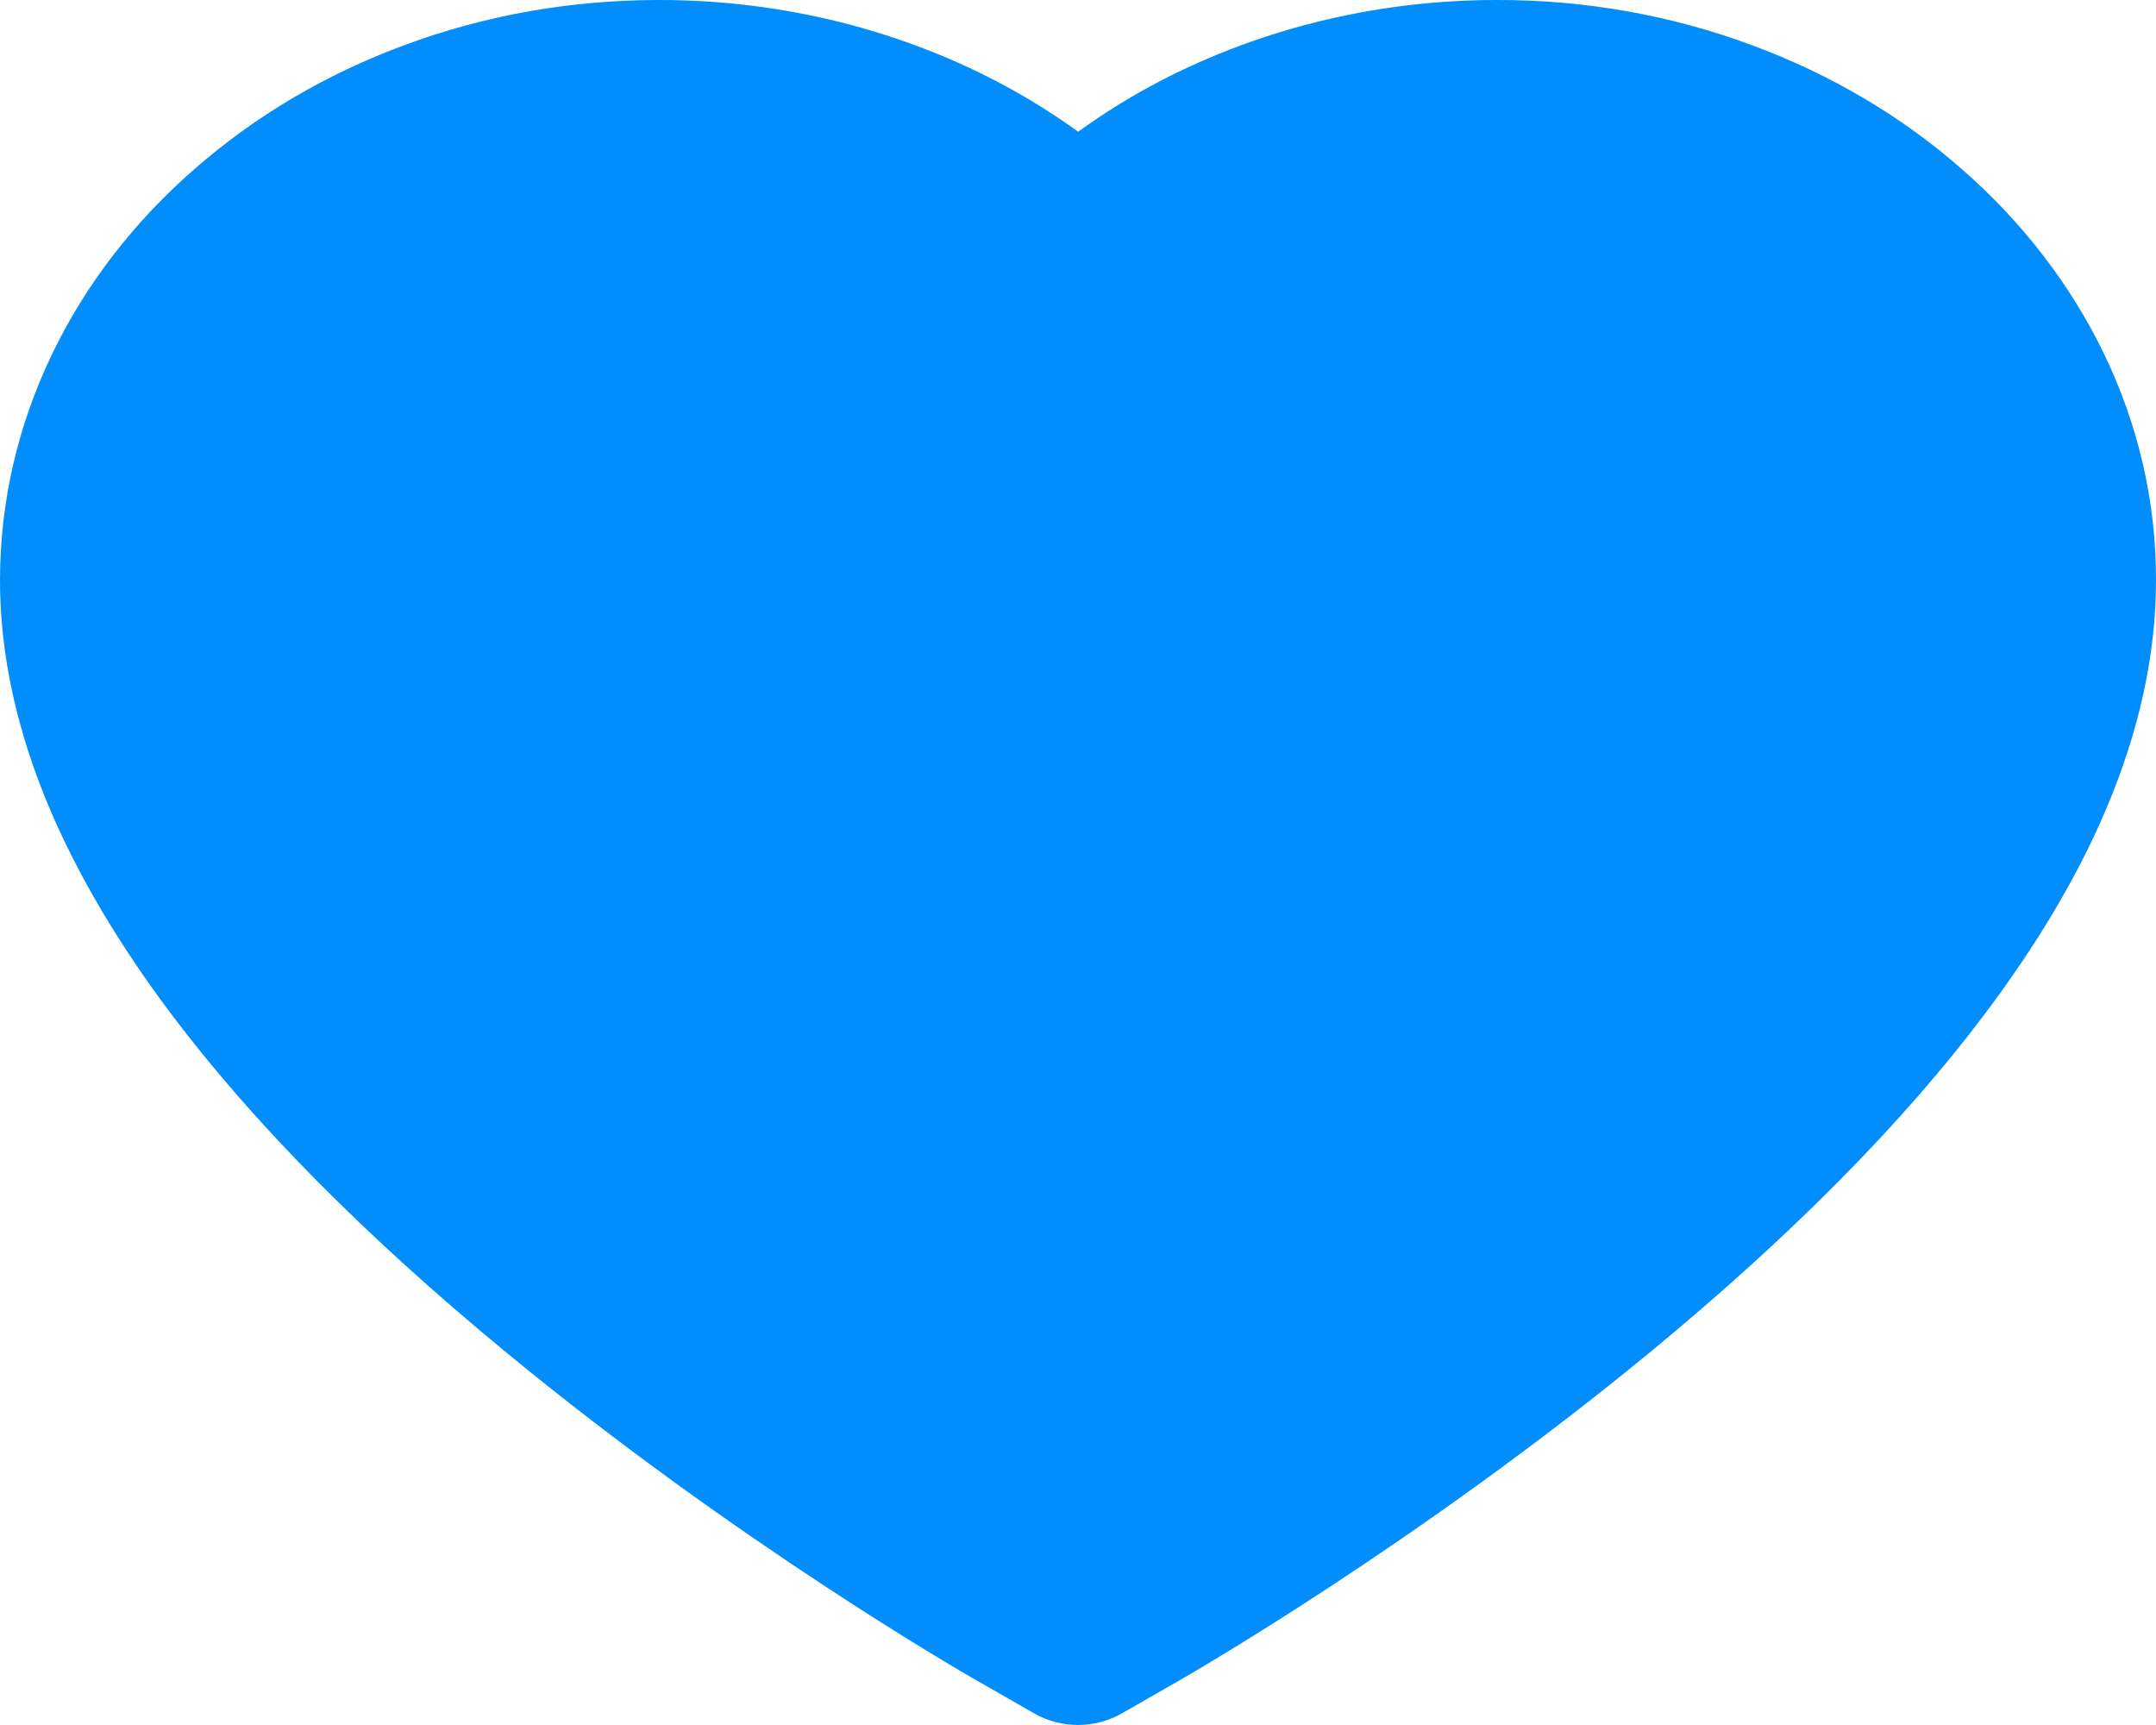 <svg width="10" height="8" viewBox="0 0 10 8" fill="none" xmlns="http://www.w3.org/2000/svg">
<path d="M9.758 1.639C9.603 1.319 9.379 1.028 9.099 0.784C8.819 0.538 8.489 0.344 8.127 0.21C7.751 0.07 7.349 -0.001 6.942 7.26568e-06C6.371 7.26568e-06 5.814 0.14 5.33 0.403C5.215 0.466 5.105 0.535 5.001 0.611C4.896 0.535 4.786 0.466 4.671 0.403C4.187 0.14 3.63 7.26568e-06 3.059 7.26568e-06C2.648 7.26568e-06 2.25 0.07 1.874 0.21C1.511 0.344 1.183 0.538 0.902 0.784C0.622 1.028 0.398 1.318 0.243 1.639C0.082 1.973 0 2.328 0 2.693C0 3.037 0.079 3.396 0.235 3.761C0.366 4.066 0.553 4.382 0.793 4.701C1.173 5.207 1.695 5.734 2.343 6.268C3.417 7.154 4.481 7.766 4.526 7.791L4.8 7.948C4.922 8.017 5.078 8.017 5.2 7.948L5.474 7.791C5.519 7.765 6.582 7.154 7.657 6.268C8.305 5.734 8.827 5.207 9.207 4.701C9.447 4.382 9.635 4.066 9.765 3.761C9.921 3.396 10 3.037 10 2.693C10.001 2.328 9.919 1.973 9.758 1.639Z" fill="#028DFD"/>
</svg>
